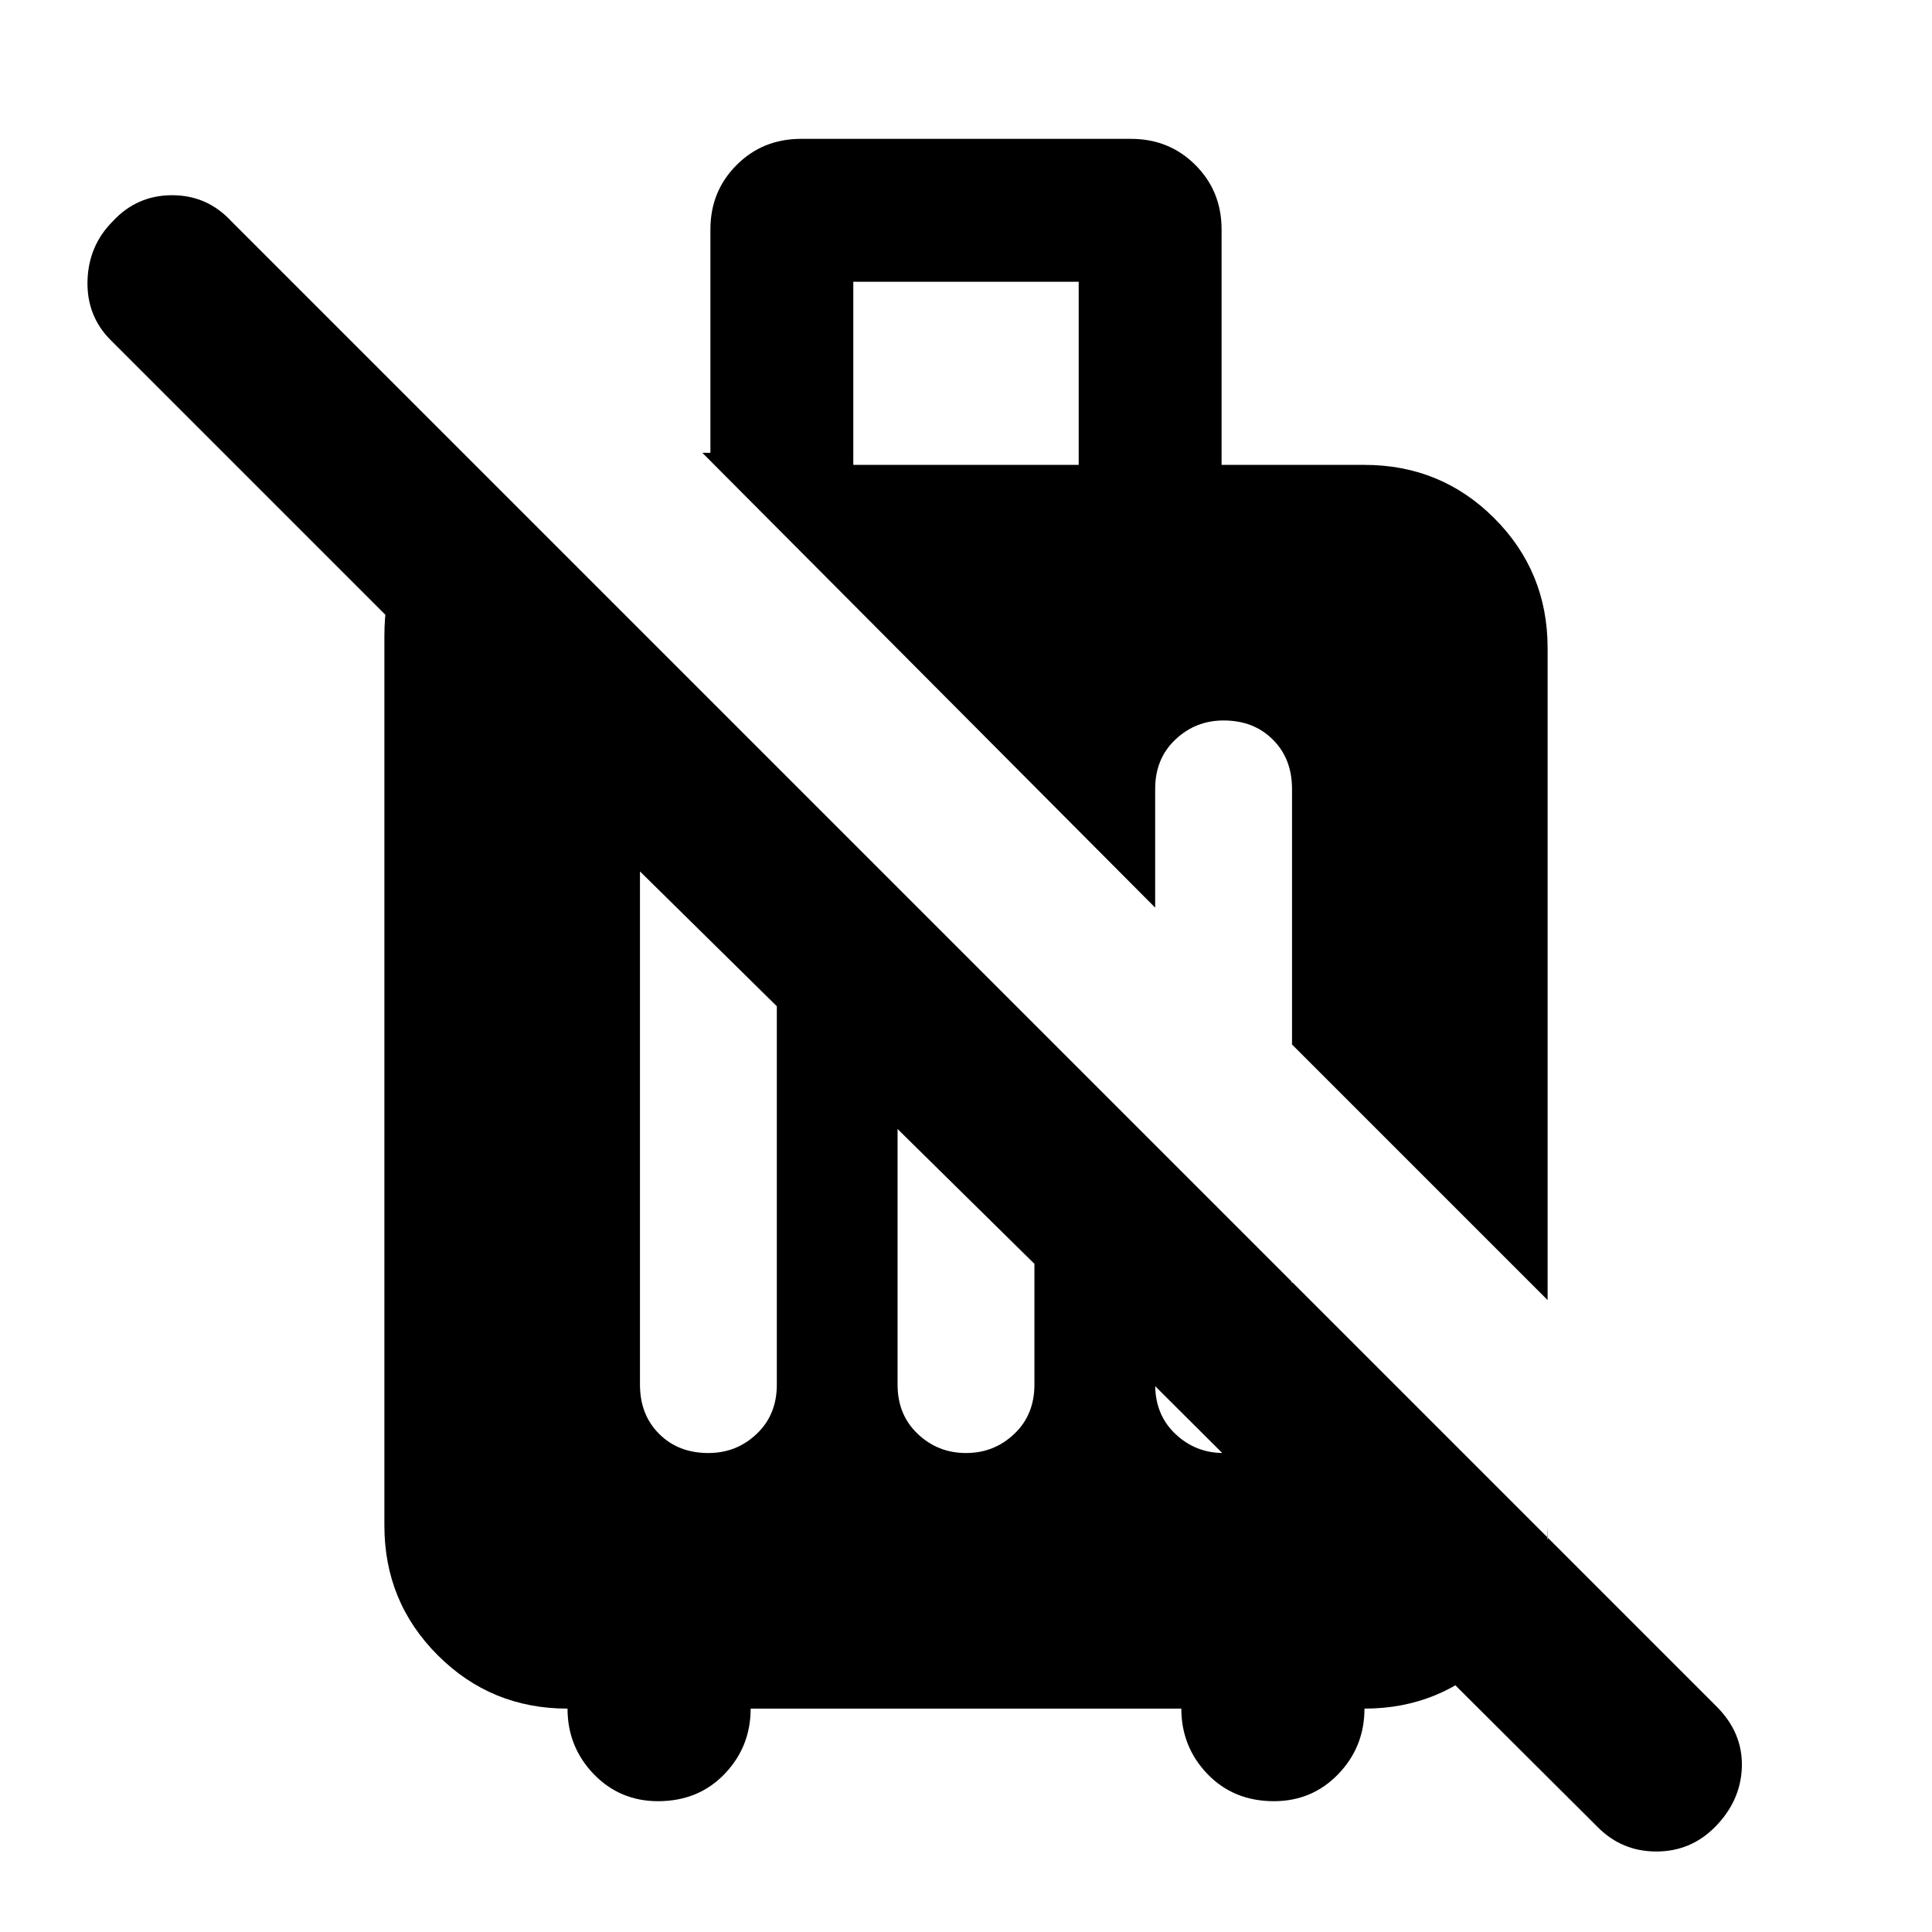 <svg xmlns="http://www.w3.org/2000/svg" height="24" width="24"><path d="m19.85 22.7-7-6.975v-3l6.375 6.4v-.175q0 .95-.663 1.612-.662.663-1.612.663 0 .475-.325.813-.325.337-.8.337-.5 0-.825-.337-.325-.338-.325-.813h-5.35q0 .475-.325.813-.325.337-.825.337-.475 0-.8-.337-.325-.338-.325-.813-.95 0-1.612-.663-.663-.662-.663-1.612V7.9q0-.875.5-1.5t.6-.625L6.8 6.7v2.95L1.375 4.225q-.3-.3-.288-.738.013-.437.313-.737.3-.325.738-.325.437 0 .737.325l18.45 18.45q.325.325.313.75-.013.425-.338.75-.3.3-.725.3t-.725-.3Zm-7-7-1.7-1.675V17.2q0 .375.25.612.25.238.6.238t.6-.238q.25-.237.25-.612Zm-3.2-3.2-1.7-1.675V17.2q0 .375.238.612.237.238.612.238.35 0 .6-.238.25-.237.25-.612Zm.95-6.725h2.8V3.5h-2.8Zm8.625 10.375-3.175-3.175V9.8q0-.375-.238-.612-.237-.238-.612-.238-.35 0-.6.238-.25.237-.25.612v1.475l-5.625-5.65h.1V2.85q0-.475.325-.8.325-.325.8-.325h4.1q.475 0 .8.325.325.325.325.8v2.925h1.775q.95 0 1.612.662.663.663.663 1.613Zm-4.875-.225V17.2q0 .375.25.612.25.238.6.238.375 0 .612-.238.238-.237.238-.612v-1.275Z"/></svg>